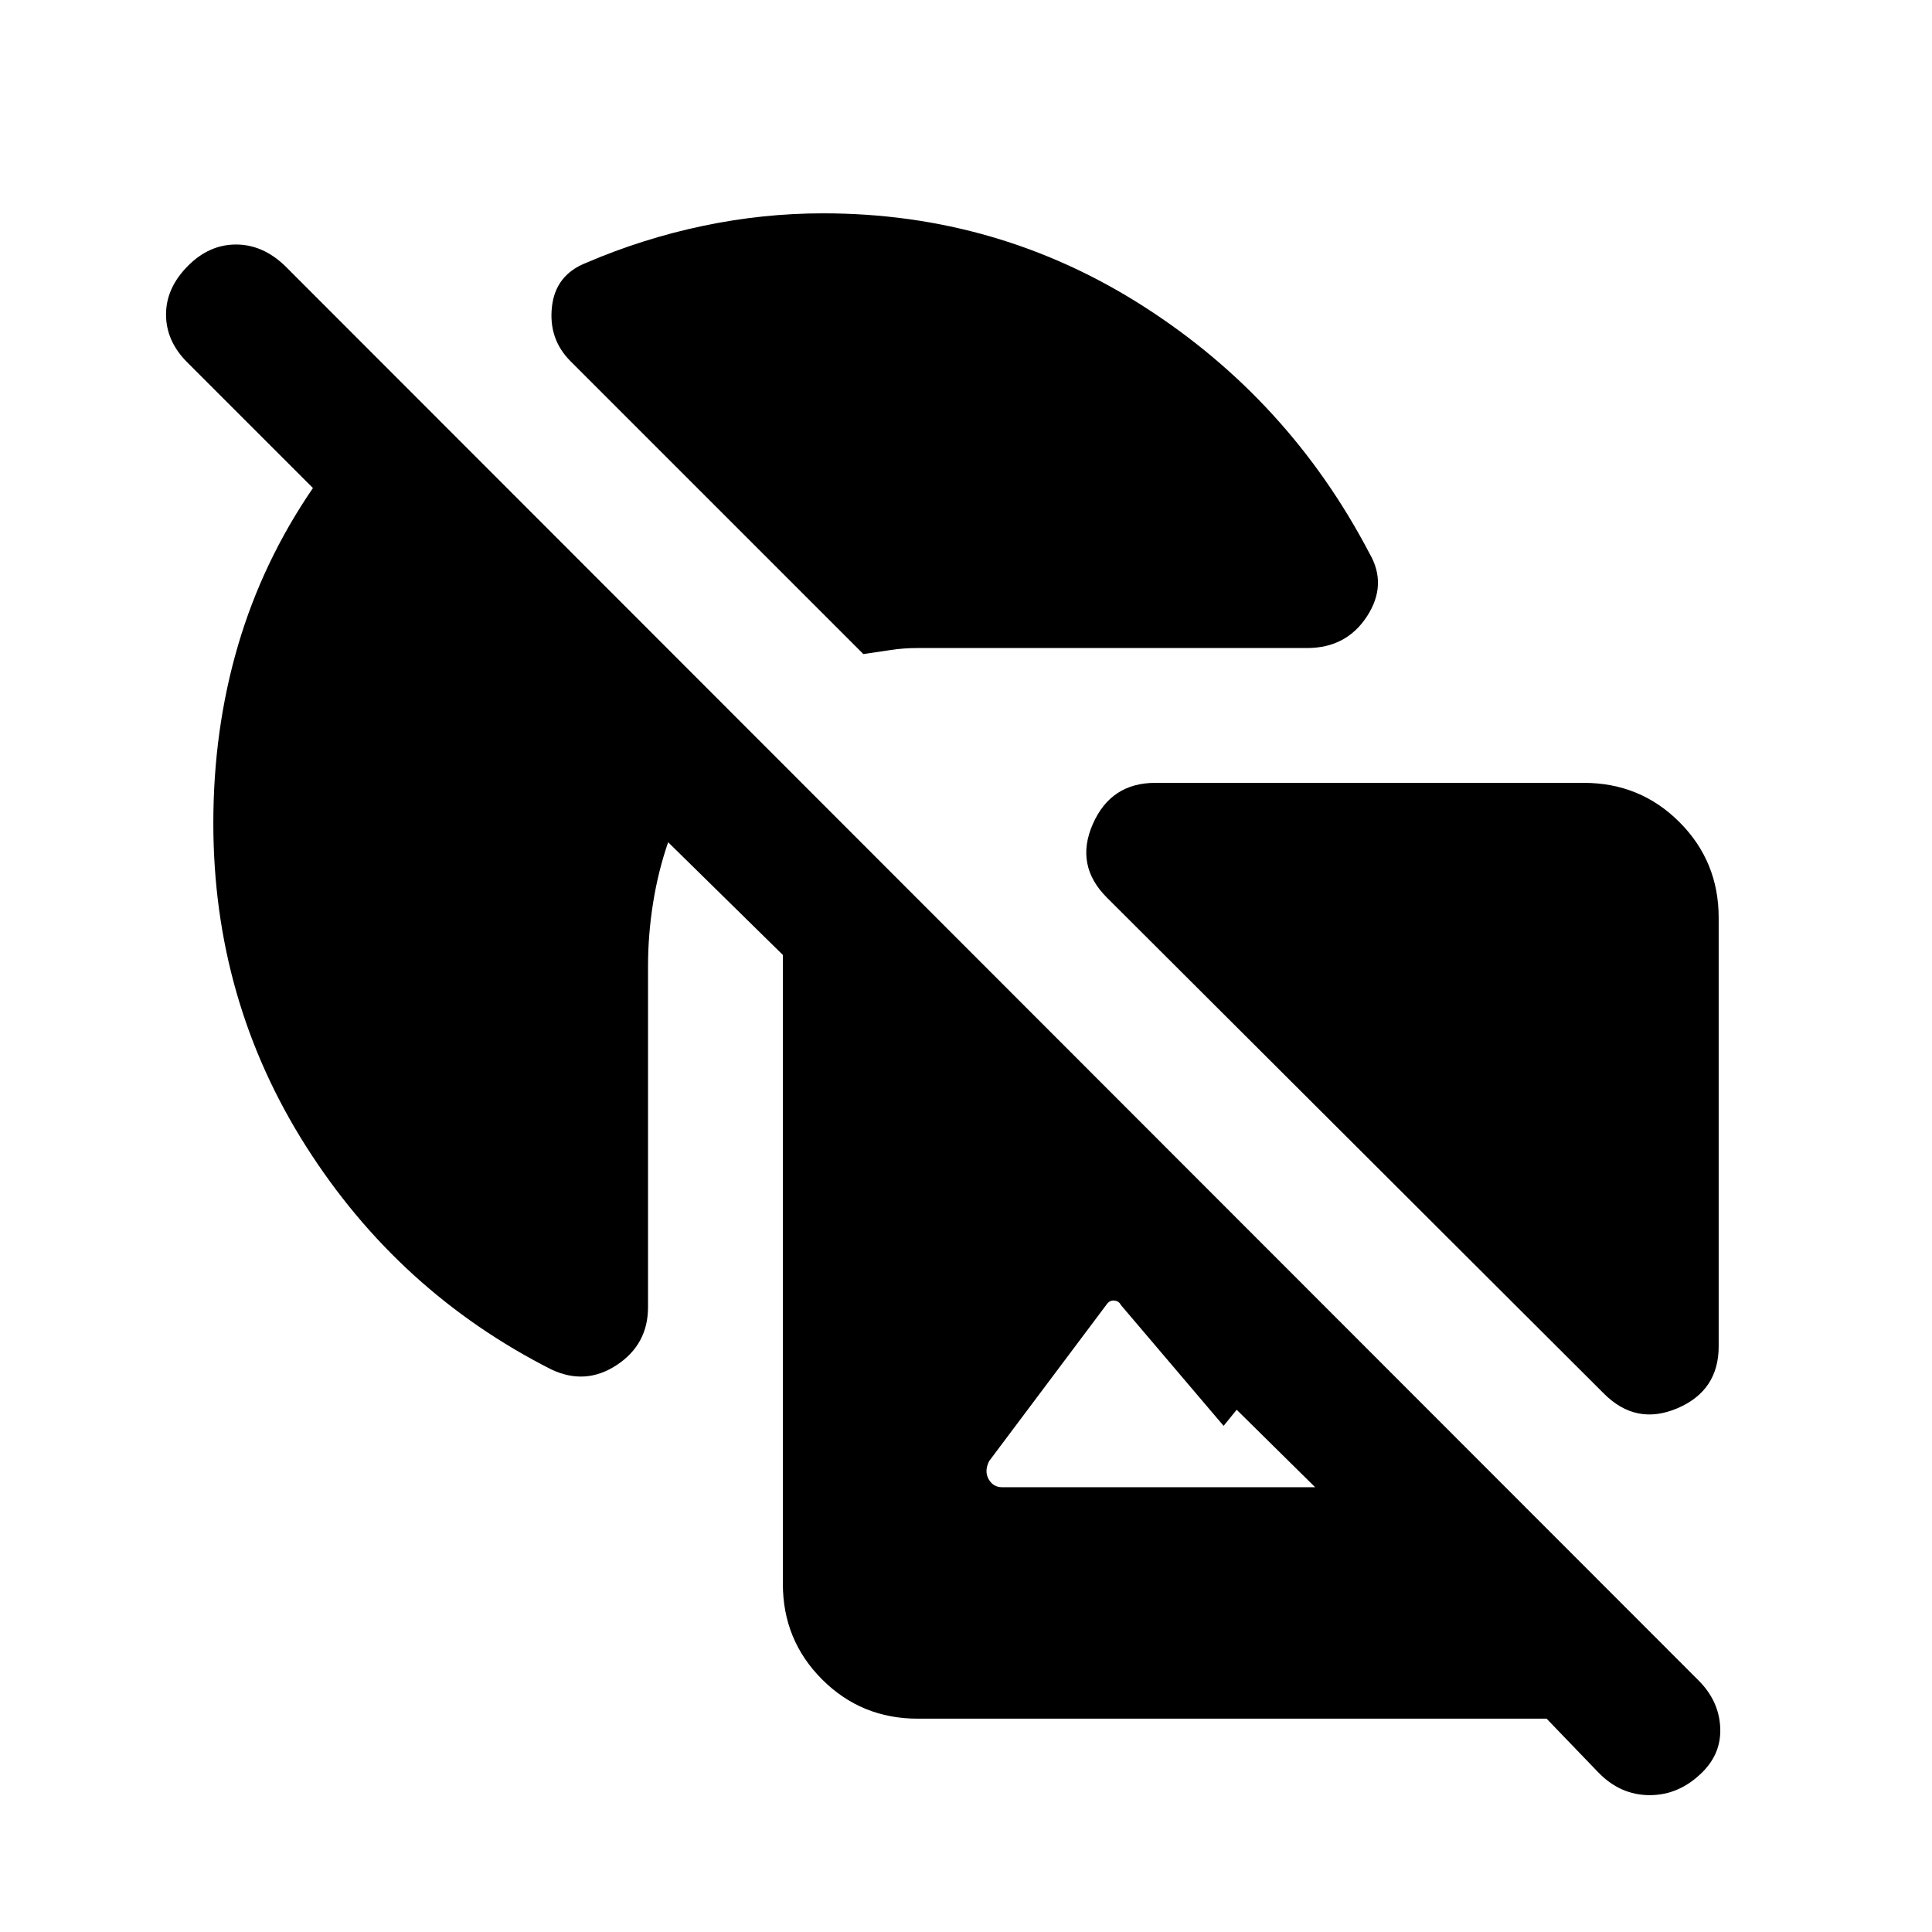 <svg xmlns="http://www.w3.org/2000/svg" height="20" viewBox="0 -960 960 960" width="20"><path d="M155.5-717.5 93-780q-10.5-10.5-10.5-23.75t11-24.25q10.5-10.5 23.75-10.5T141.5-828L844-125q10 10 10.75 23T846-79.5Q834.5-68 819.75-68T794-79.5L768.5-106H456q-28 0-47.5-19.5T389-173v-312.5l-57-56q-5 14.5-7.5 30.25T322-480v169.5q0 18.5-15.5 28.75T274-279.5q-76-38.5-122-111T106-551q0-46.5 12.25-88.25t37.25-78.25Zm494 79.5H456q-7 0-13.5 1t-13.5 2L283.5-780.5q-11-11-9.25-27t17.25-22q28-12 57.75-18.25T409-854q87 0 159.25 46.25T680.5-685q9 15.5-1.25 31.25T649.5-638ZM854-504v213q0 22-20.5 30.75T797-267.5L550-514q-16-16-7-36.5t31-20.5h213q28 0 47.5 19.5T854-504ZM498-221h155.5l-39-38.5-6.5 8-51-60q-1-2-3.25-2.25T550-312l-58.5 78q-2.5 5-.25 9t6.75 4Z"/></svg>